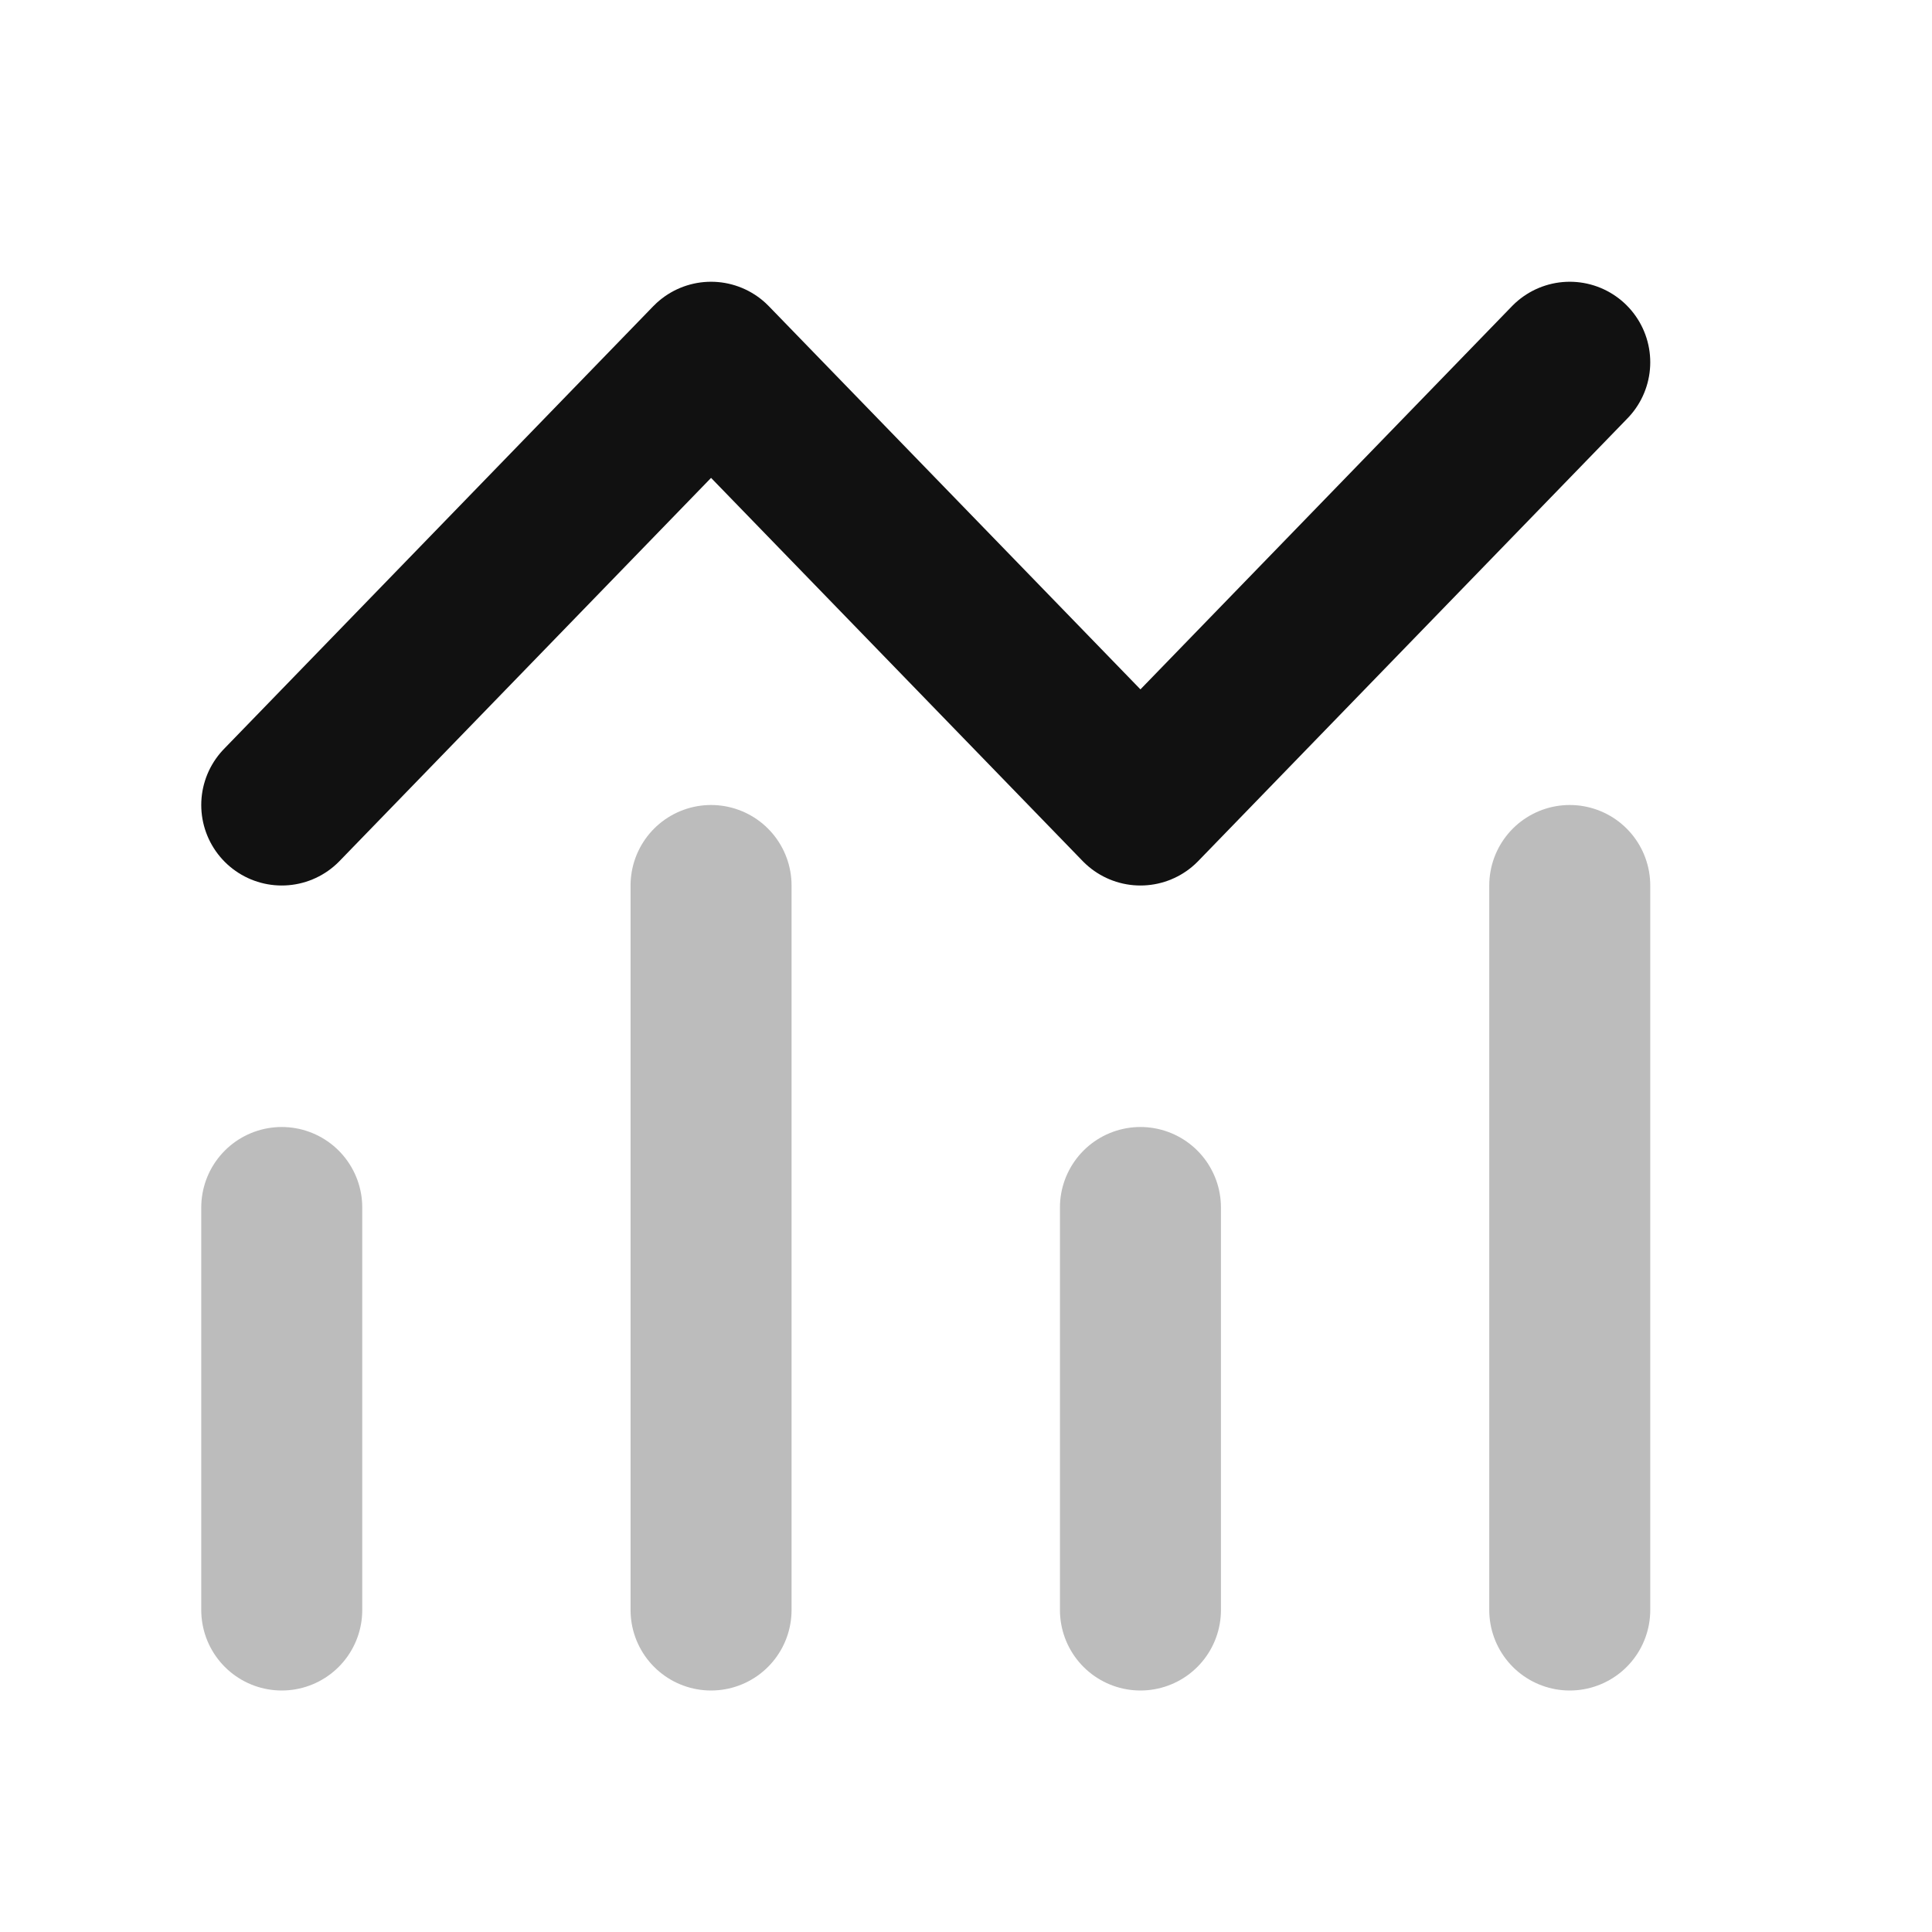<svg width="24" height="24" viewBox="0 0 24 24" fill="none" xmlns="http://www.w3.org/2000/svg">
<path d="M3.5 10L8.833 4.5L14.167 10L19.5 4.5" stroke="#111111" stroke-width="2" stroke-linecap="round" stroke-linejoin="round"/>
<path opacity="0.28" d="M3.5 20V15M8.833 20V11M14.167 20V15M19.5 20V11" stroke="#111111" stroke-width="2" stroke-linecap="round" stroke-linejoin="round"/>
</svg>
